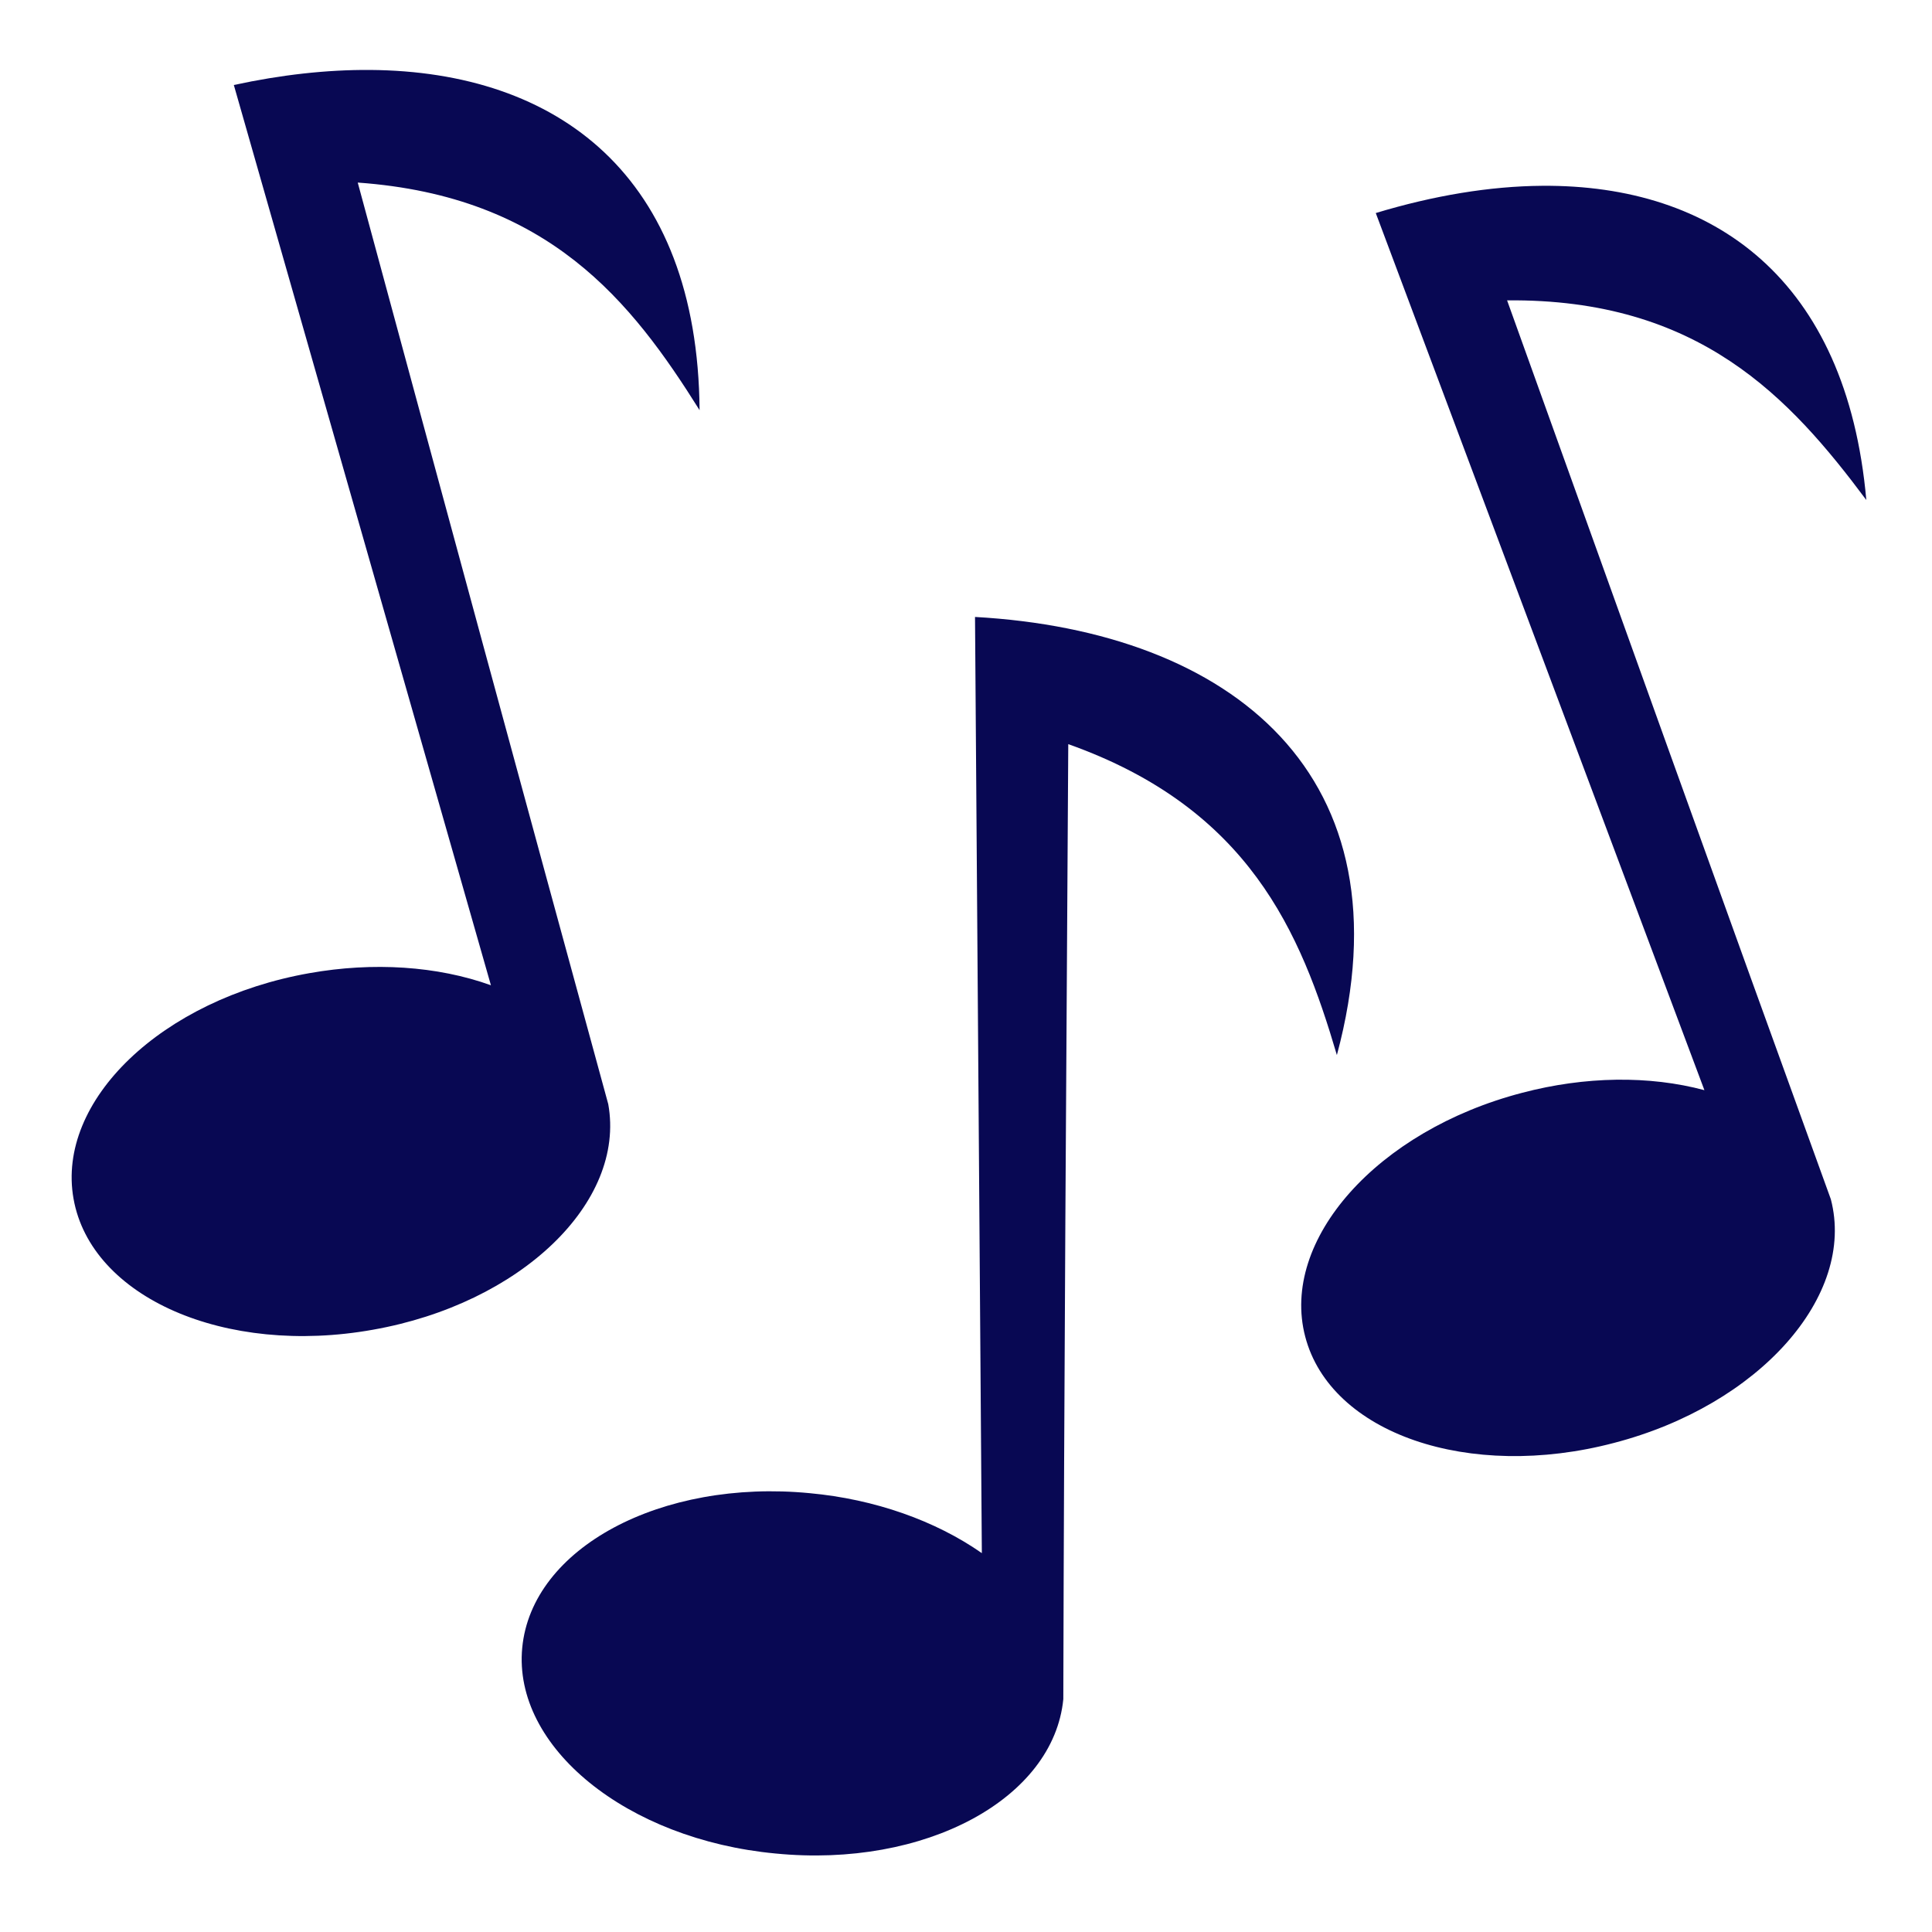 <svg width="30" height="30" viewBox="0 0 30 30" fill="none" xmlns="http://www.w3.org/2000/svg">
<path d="M5.745 1.086C5.073 1.082 4.363 1.161 3.631 1.32L7.623 15.299C6.791 15 5.796 14.935 4.805 15.111C2.51 15.516 0.87 17.092 1.142 18.615C1.414 20.145 3.494 21.059 5.79 20.648C8.08 20.244 9.72 18.674 9.445 17.145C8.15 12.41 6.843 7.594 5.555 2.835C8.525 3.046 9.808 4.686 10.863 6.369C10.834 2.717 8.654 1.107 5.745 1.086V1.086ZM23.947 2.885C23.133 2.891 22.259 3.037 21.363 3.308L26.466 16.928C25.611 16.699 24.615 16.711 23.636 16.969C21.386 17.555 19.875 19.254 20.267 20.754C20.66 22.26 22.81 22.998 25.06 22.406C27.316 21.82 28.822 20.121 28.429 18.621C26.754 14.004 25.072 9.311 23.402 4.664C26.379 4.635 27.791 6.17 28.98 7.764C28.675 4.333 26.613 2.865 23.947 2.885V2.885ZM15.14 9.58L15.246 24.117C14.525 23.613 13.582 23.279 12.574 23.186C10.265 22.963 8.256 24.035 8.109 25.588C7.963 27.129 9.732 28.564 12.041 28.781C14.367 29.01 16.359 27.932 16.511 26.385C16.523 21.475 16.558 16.488 16.588 11.555C19.394 12.551 20.197 14.473 20.759 16.383C21.925 12.041 19.125 9.803 15.14 9.58V9.58Z" fill="#080853"/>
</svg>
